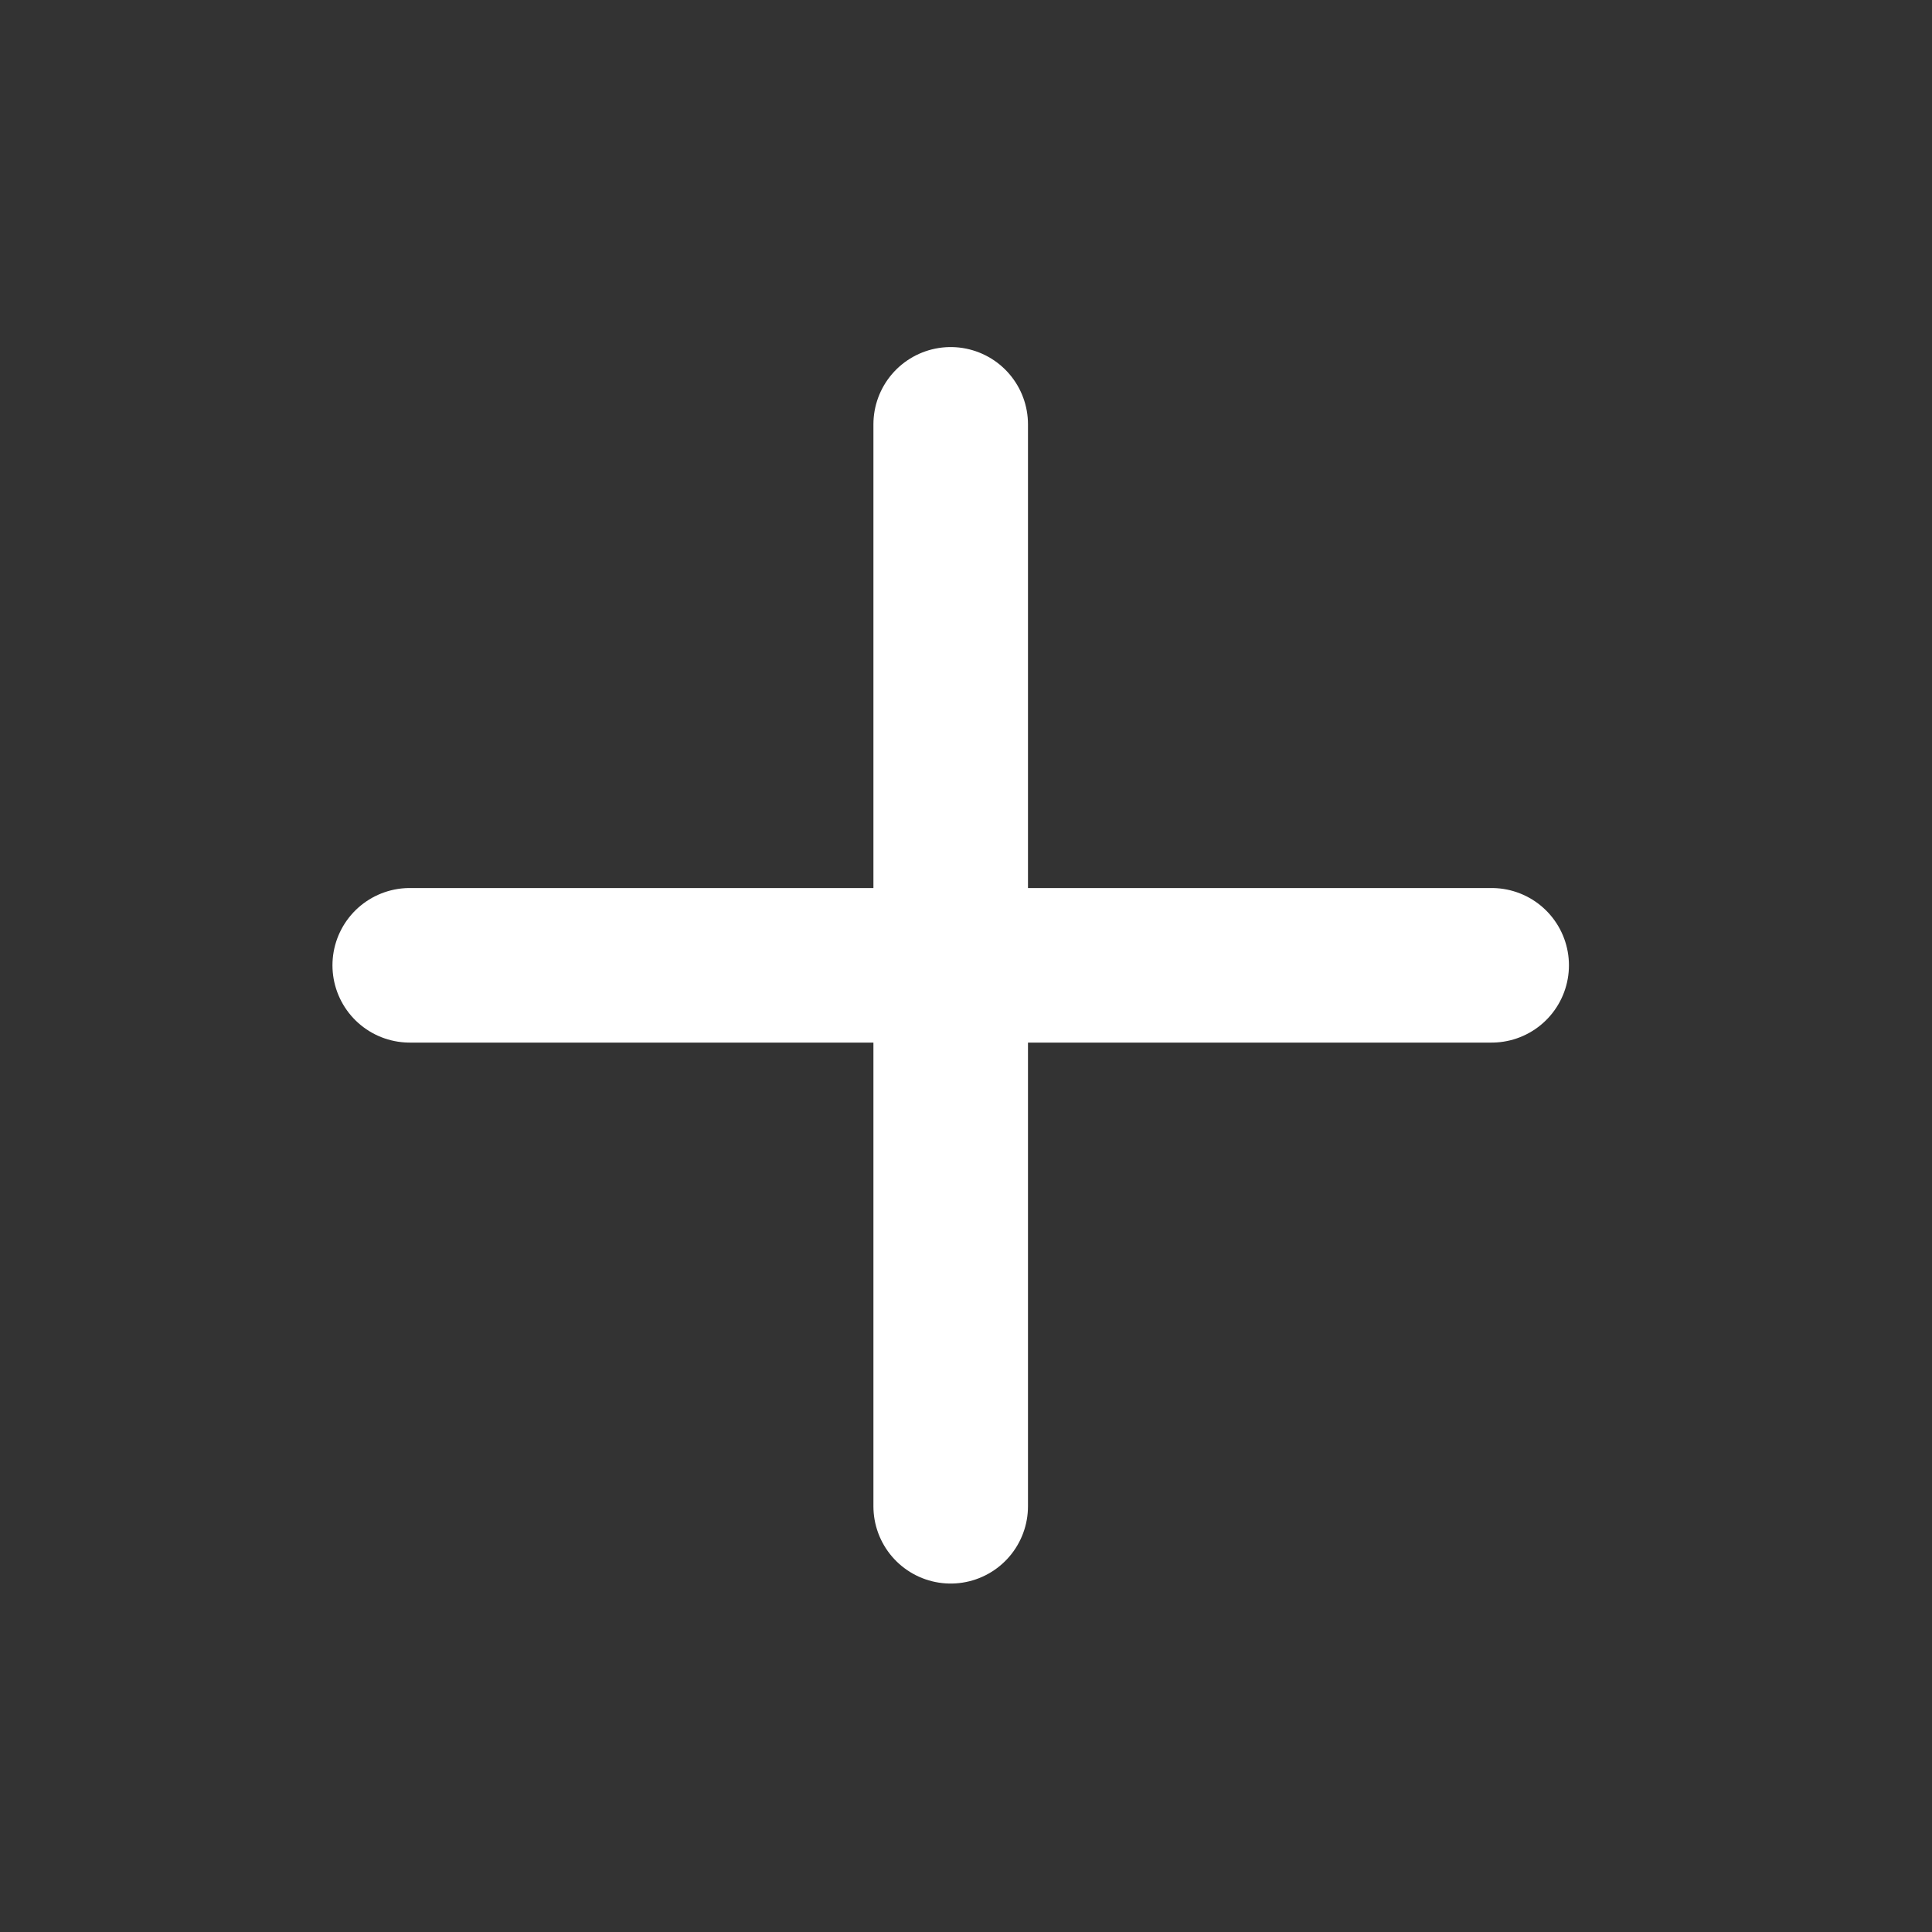 <svg width="25" height="25" viewBox="0 0 25 25" fill="none" xmlns="http://www.w3.org/2000/svg">
<rect x="0" y="0" width="25" height="25" fill="#333333" stroke="none"/>
<path d="M12.302 5.491V19.491" stroke="white" stroke-width="2" stroke-linecap="round" stroke-linejoin="round"/>
<path d="M5.302 12.491H19.302" stroke="white" stroke-width="2" stroke-linecap="round" stroke-linejoin="round"/>
</svg>
